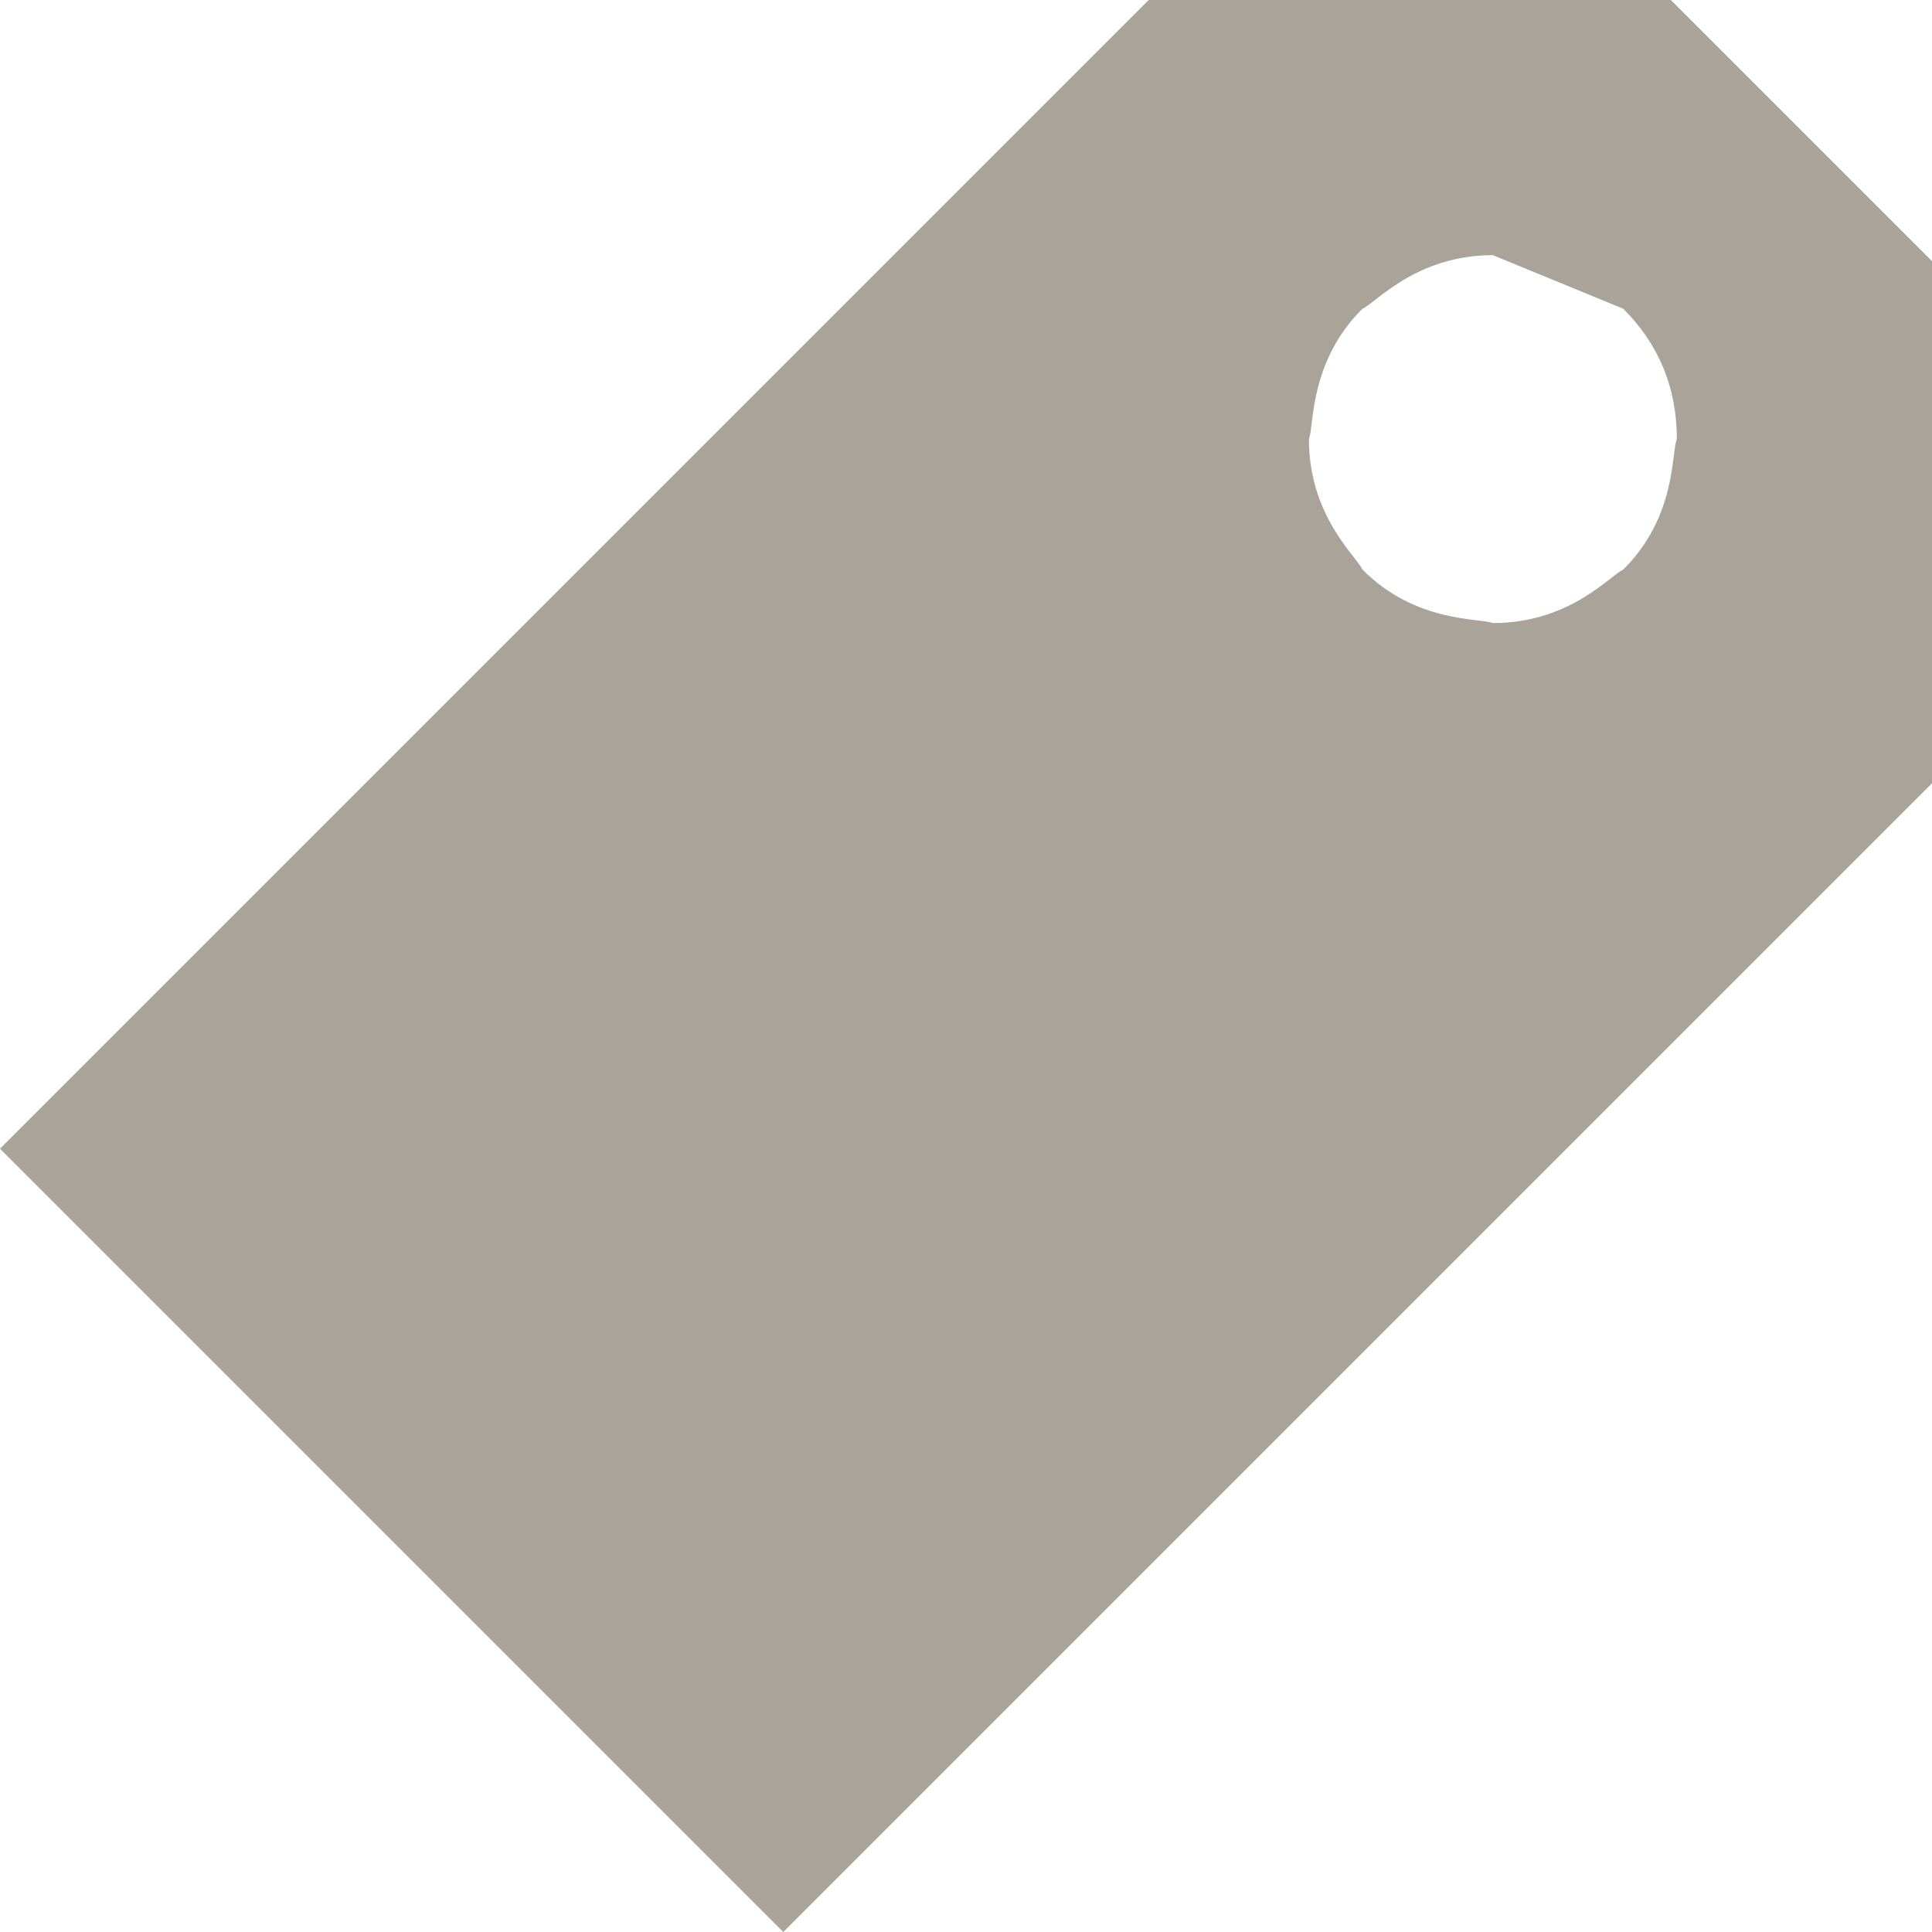 <?xml version="1.0" encoding="UTF-8" standalone="no"?>
<!DOCTYPE svg PUBLIC "-//W3C//DTD SVG 1.1//EN" "http://www.w3.org/Graphics/SVG/1.1/DTD/svg11.dtd">
<svg version="1.1" xmlns="http://www.w3.org/2000/svg" xmlns:xlink="http://www.w3.org/1999/xlink" preserveAspectRatio="xMidYMid meet" viewBox="0 0 256 256" width="256" height="256"><defs><path d="M192.01 140.46C192.01 158.11 192.06 165.31 192.06 156.51C192.06 147.71 192.06 133.25 192.06 124.45C192.06 115.65 192.01 122.85 192.01 140.46" id="a2pngx1X8L"></path><path d="M0 152.21L152.21 0L221.39 0L256 34.61L256 103.79L103.79 256L0 152.21ZM180.53 40.91C173.44 47.95 174.13 56.48 173.44 58.19C173.44 68.43 179.79 73.76 180.53 75.47C187.57 82.56 196.05 81.87 197.81 82.56C208.05 82.56 213.39 76.21 215.09 75.47C222.19 68.43 221.44 59.95 222.19 58.19C222.19 51.36 219.79 45.6 215.09 40.91C204.75 36.64 198.93 34.29 197.81 33.81C187.57 33.81 182.24 40.21 180.53 40.91Z" id="b1x4joTNmk"></path></defs><g><g><g><use xlink:href="#a2pngx1X8L" opacity="1" fill="#6cbce4" fill-opacity="1"></use><g><use xlink:href="#a2pngx1X8L" opacity="1" fill-opacity="0" stroke="#000000" stroke-width="1" stroke-opacity="0"></use></g></g><g><use xlink:href="#b1x4joTNmk" opacity="1" fill="#a9a39a" fill-opacity="1"></use><g><use xlink:href="#b1x4joTNmk" opacity="1" fill-opacity="0" stroke="#000000" stroke-width="1" stroke-opacity="0"></use></g></g></g></g></svg>